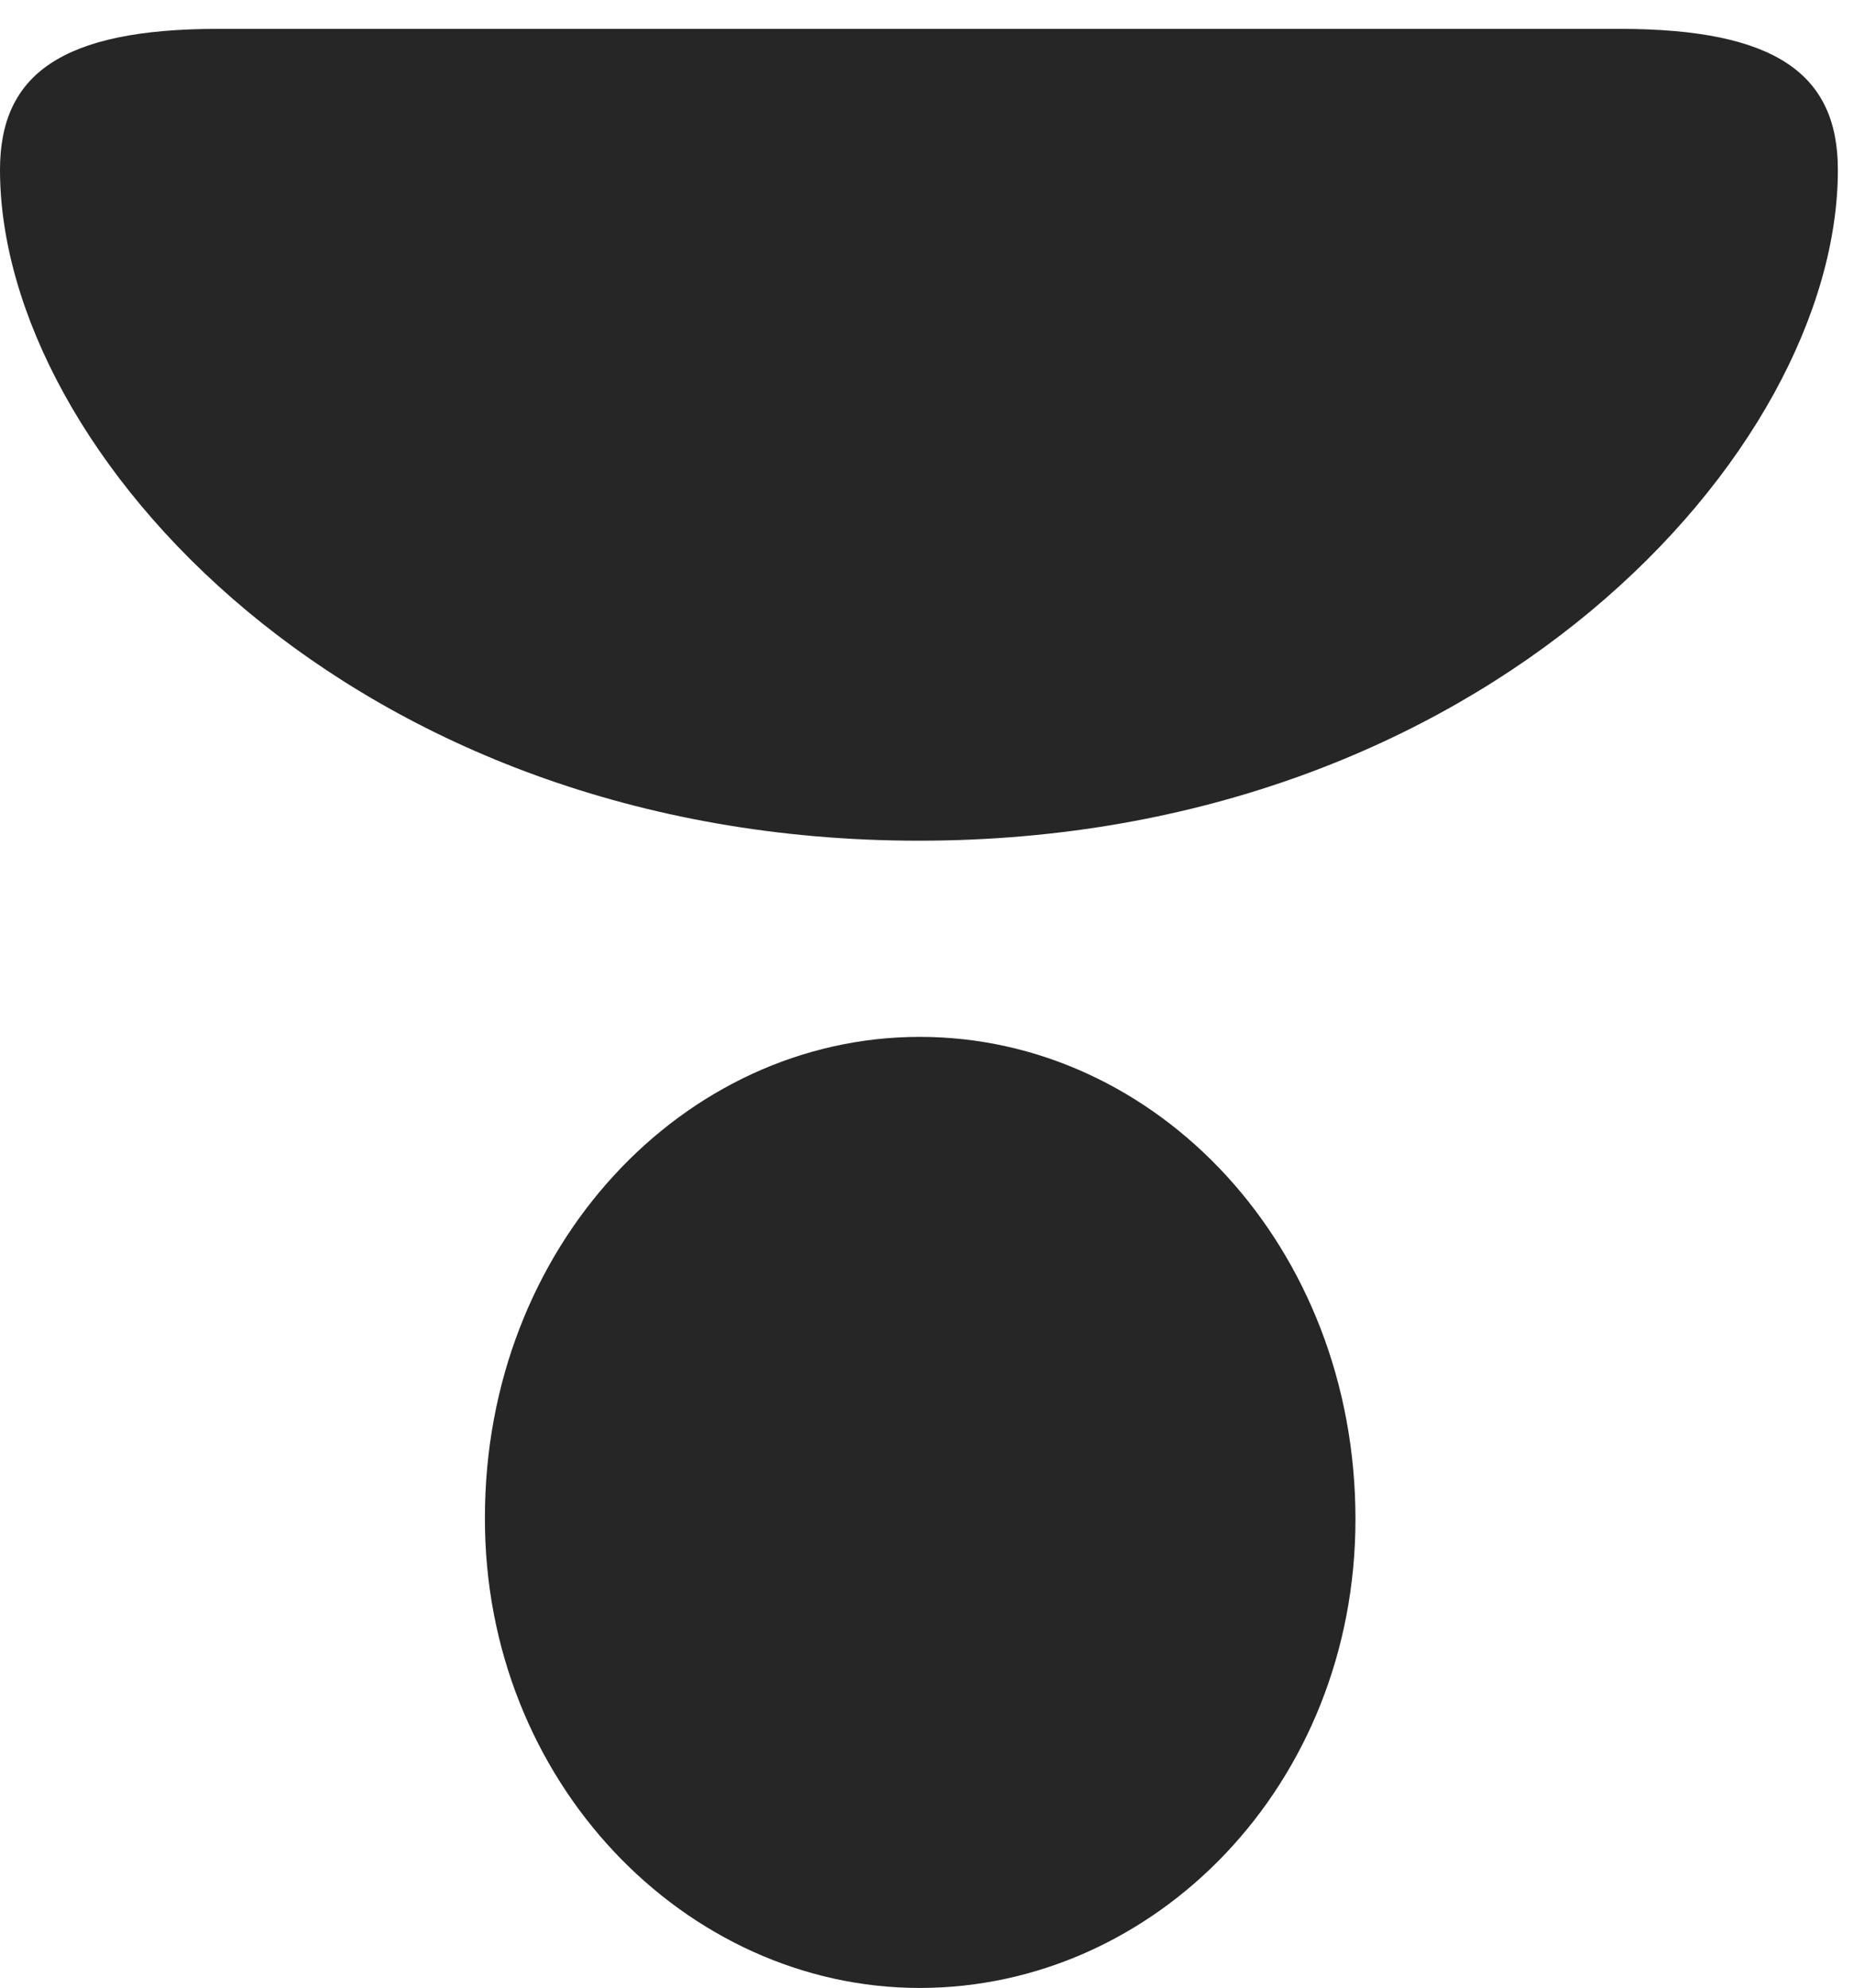 <?xml version="1.0" encoding="UTF-8"?>
<!--Generator: Apple Native CoreSVG 326-->
<!DOCTYPE svg
PUBLIC "-//W3C//DTD SVG 1.1//EN"
       "http://www.w3.org/Graphics/SVG/1.1/DTD/svg11.dtd">
<svg version="1.1" xmlns="http://www.w3.org/2000/svg" xmlns:xlink="http://www.w3.org/1999/xlink" viewBox="0 0 42.637 45.723">
 <g>
  <rect height="45.723" opacity="0" width="42.637" x="0" y="0"/>
  <path d="M5.02 0.664C1.406 0.664 0 1.719 0 3.906C0 10.391 8.105 19.336 21.133 19.336C34.16 19.336 42.266 10.391 42.266 3.906C42.266 1.719 40.859 0.664 37.246 0.664ZM21.152 23.848C15.723 23.848 11.152 28.672 11.152 34.902C11.133 40.977 15.762 45.723 21.152 45.723C26.562 45.723 31.172 41.055 31.172 34.941C31.172 28.672 26.602 23.848 21.152 23.848Z" fill="black" fill-opacity="0.85"/>
 </g>
</svg>
